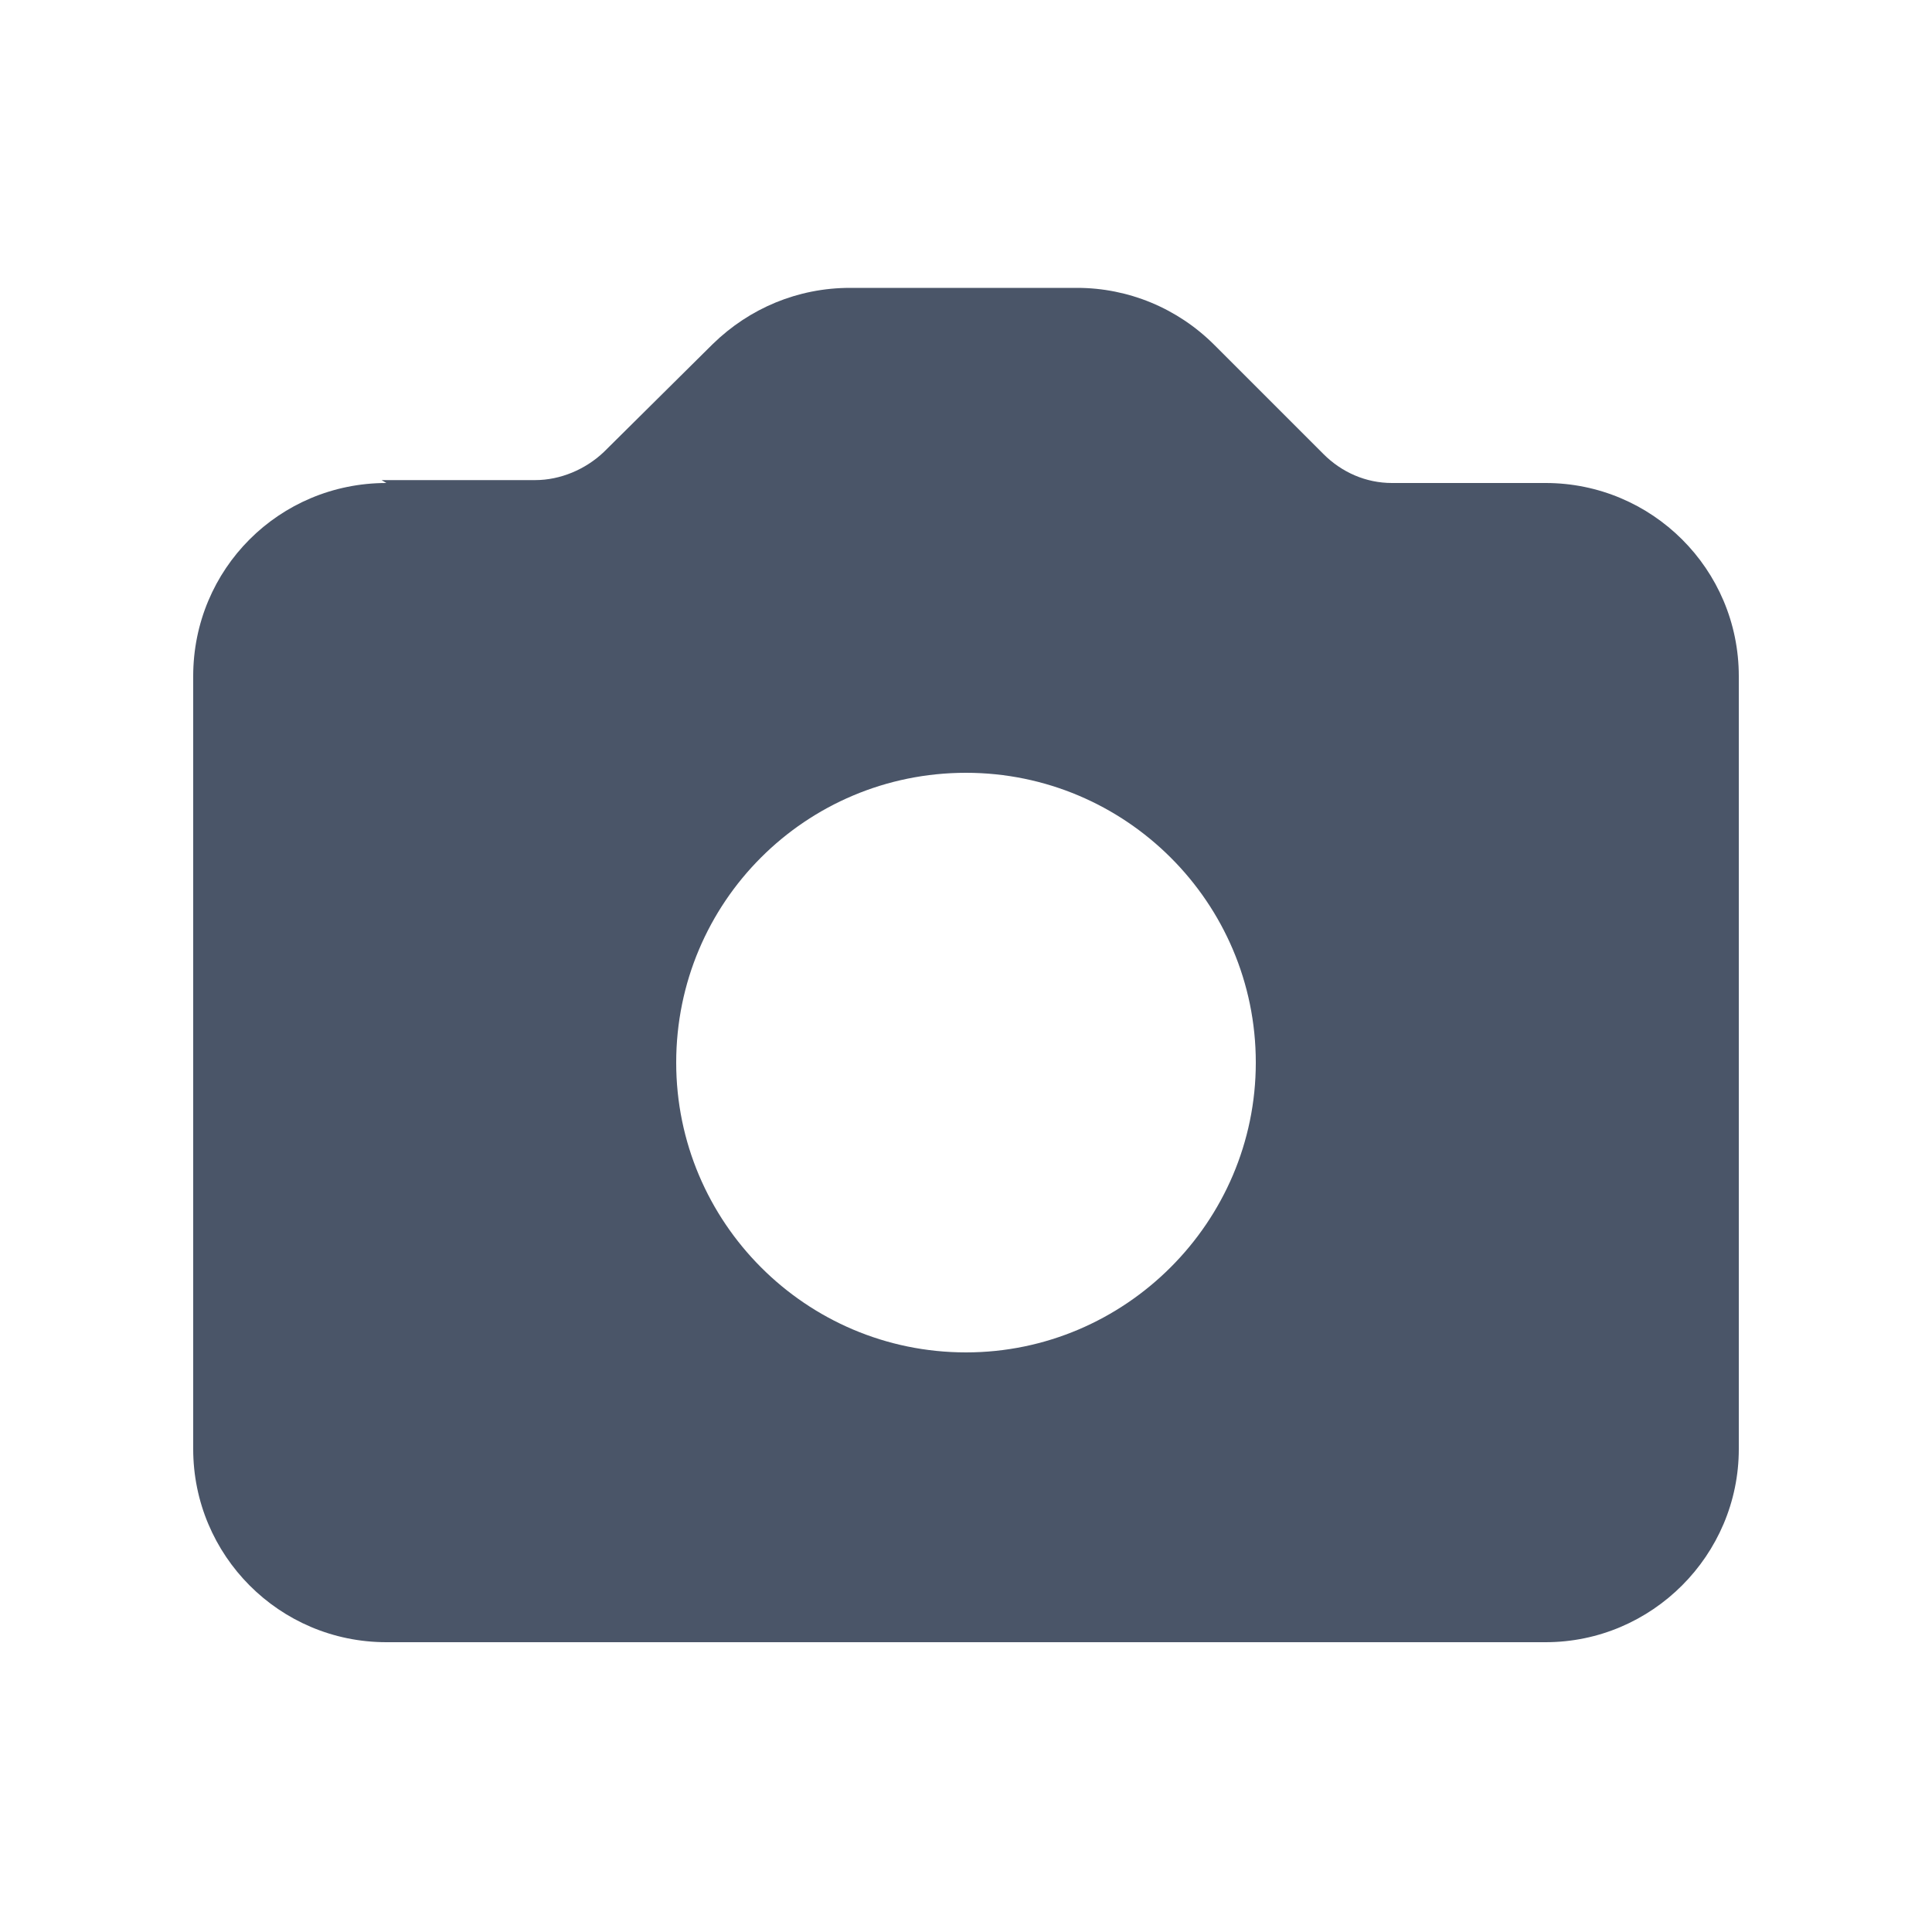 <svg viewBox="0 0 20 20" xmlns="http://www.w3.org/2000/svg" class="a"><style>.b{fill: #4A5568; fill-rule: evenodd;}.a{}</style><path d="M4 5c-1.11 0-2 .89-2 2v8c0 1.1.89 2 2 2h12c1.1 0 2-.9 2-2V7c0-1.11-.9-2-2-2h-1.59c-.27 0-.52-.11-.71-.3l-1.13-1.13c-.38-.38-.89-.59-1.42-.59H8.8c-.54 0-1.04.21-1.42.58L6.25 4.68c-.19.18-.45.29-.71.29H3.95Zm6 9c1.65 0 3-1.35 3-3 0-1.66-1.35-3-3-3 -1.66 0-3 1.34-3 3 0 1.65 1.34 3 3 3Z" class="b"/></svg>